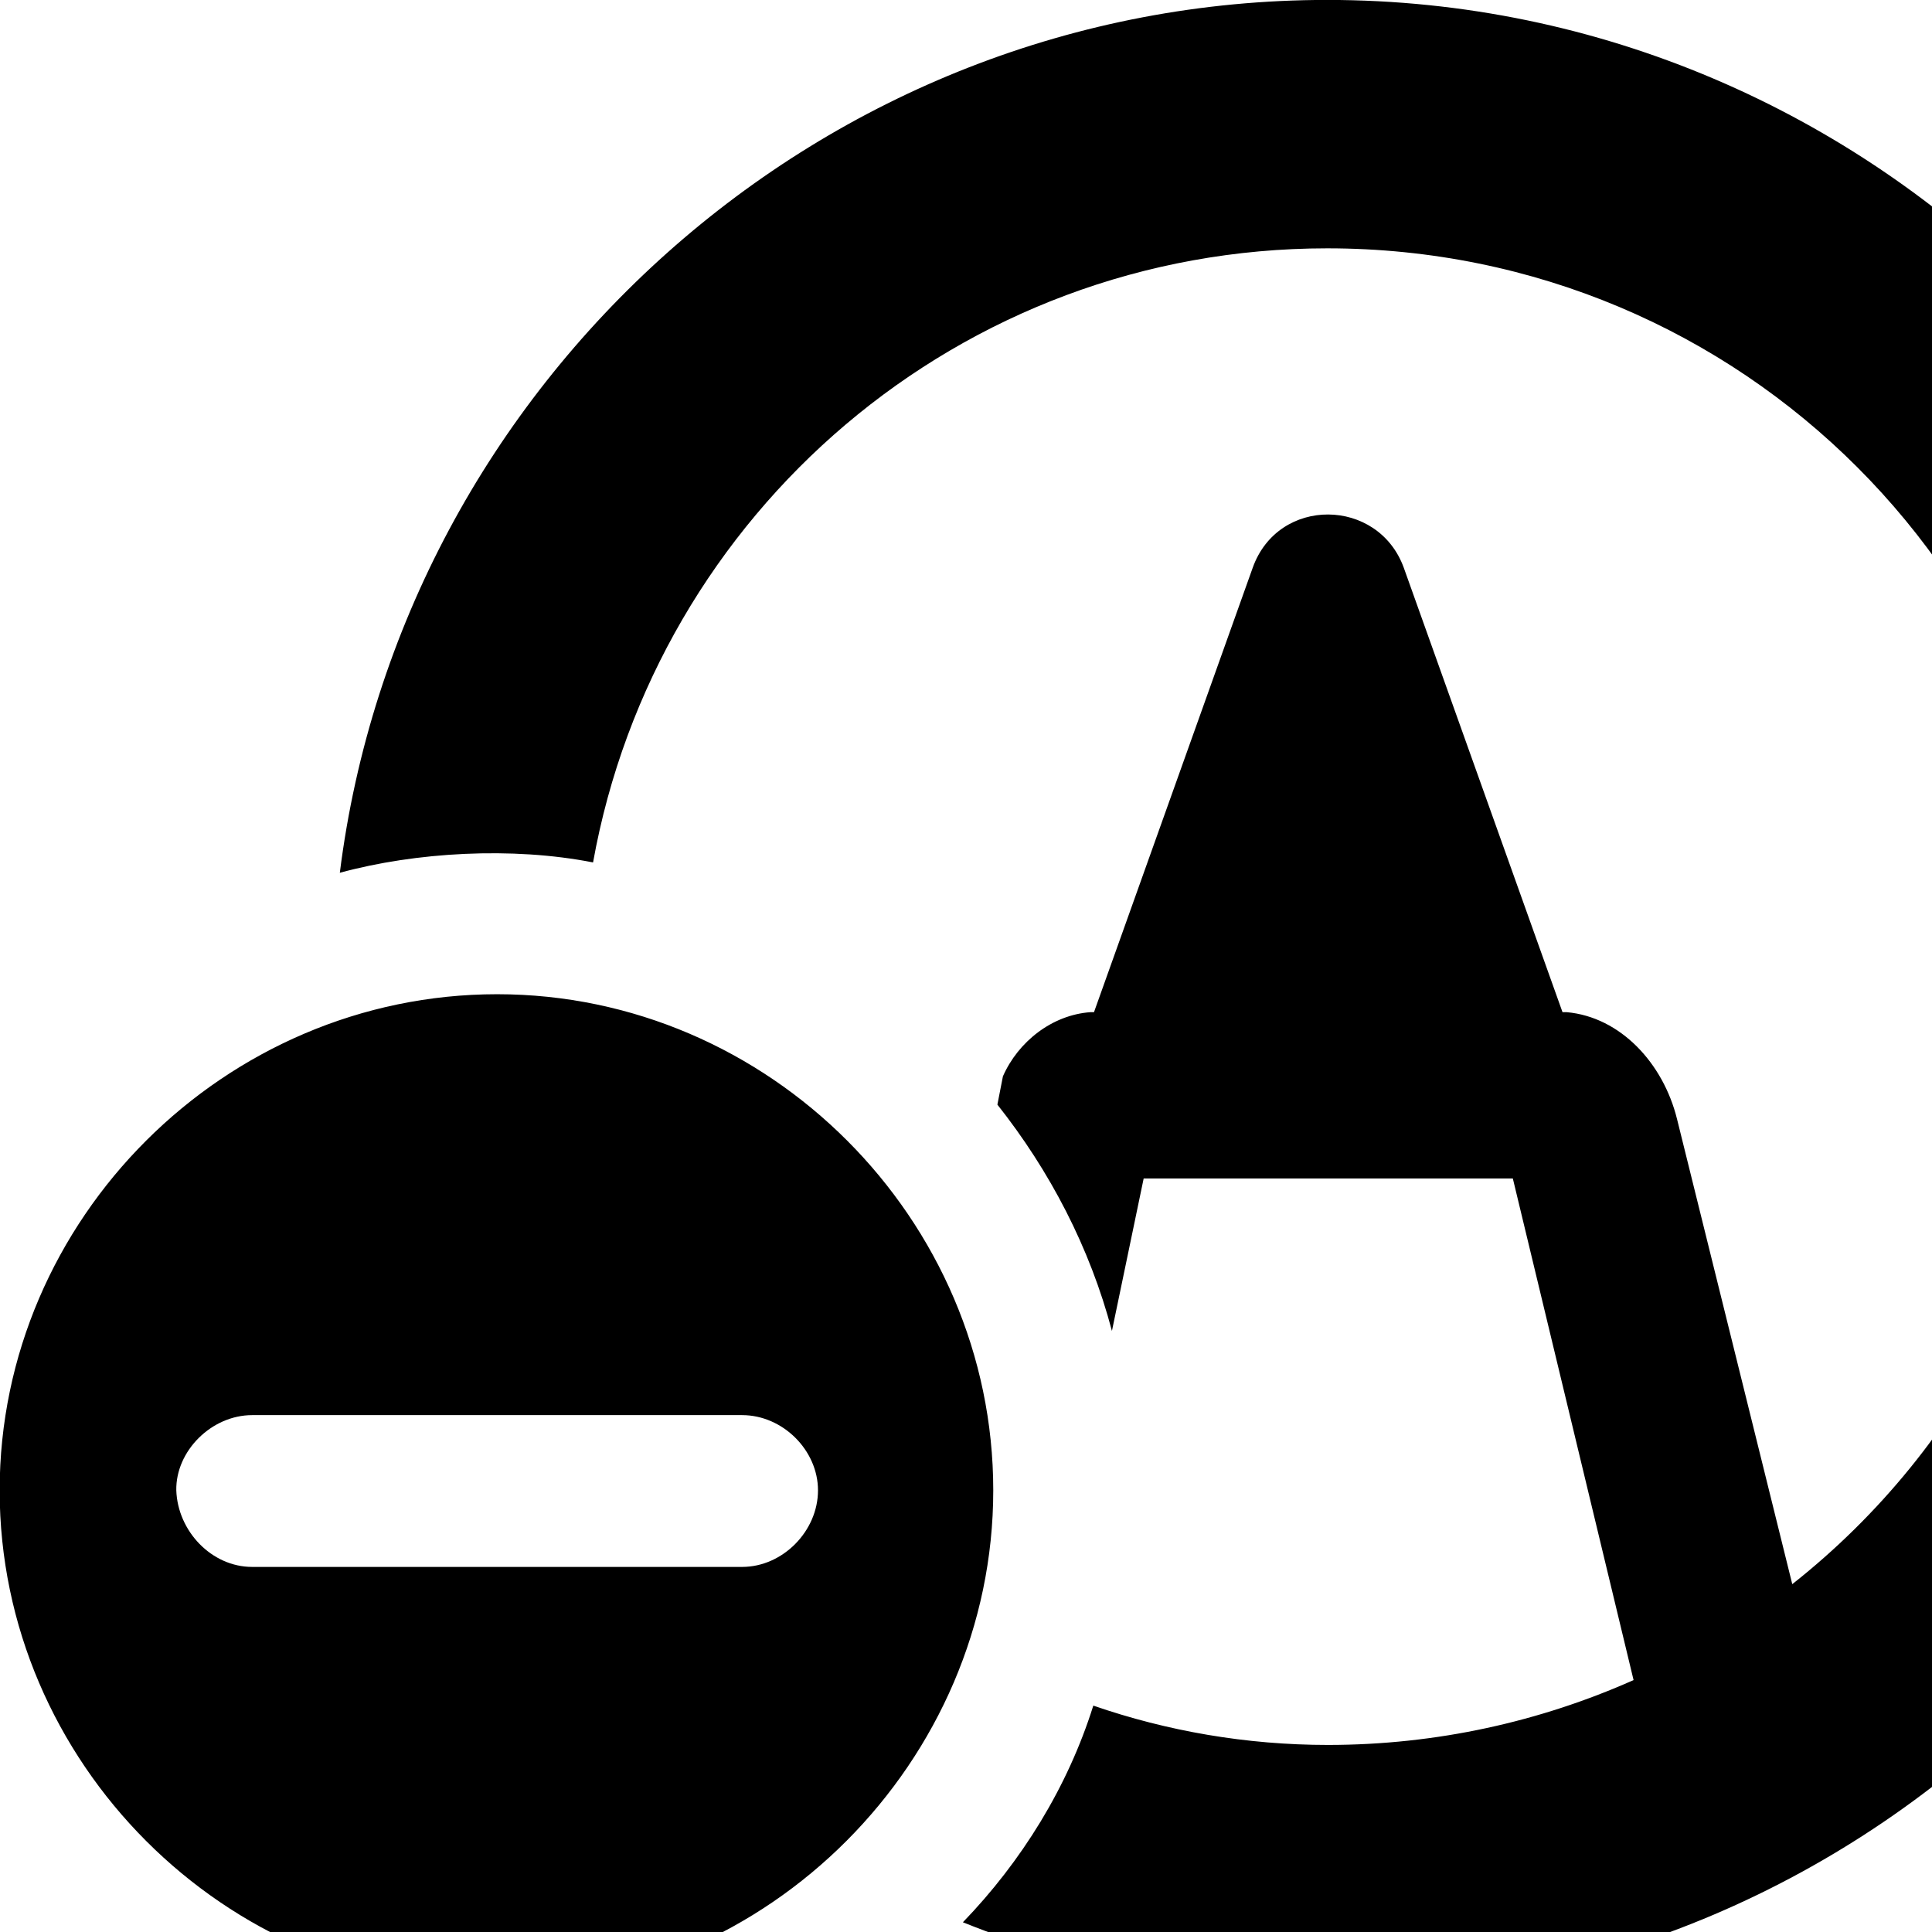 <svg xmlns="http://www.w3.org/2000/svg" viewBox="0 0 28 28" width="28" height="28">
  <path d="M19.245 28.889C27.165 28.889 33.685 22.369 33.685 14.439C33.685 6.519 27.165 -0.001 19.235 -0.001C11.925 -0.001 5.815 5.549 4.925 12.649C6.025 12.349 7.425 12.269 8.595 12.499C9.505 7.439 13.905 3.599 19.235 3.599C25.255 3.599 30.075 8.439 30.095 14.439C30.095 17.909 28.495 20.969 25.975 22.959L24.305 16.219C24.105 15.409 23.485 14.739 22.705 14.669H22.645L20.345 8.229C19.975 7.209 18.525 7.189 18.155 8.229L15.855 14.669H15.805C15.245 14.709 14.755 15.099 14.535 15.599L14.455 16.009C15.215 16.969 15.795 18.079 16.115 19.289L16.575 17.079H21.925L23.675 24.349C22.325 24.949 20.825 25.289 19.245 25.289C18.065 25.289 16.915 25.089 15.845 24.719C15.475 25.899 14.805 26.979 13.955 27.859C15.595 28.519 17.395 28.889 19.245 28.889ZM7.205 28.809C11.125 28.809 14.395 25.529 14.395 21.599C14.395 17.669 11.145 14.409 7.205 14.409C3.255 14.409 -0.005 17.669 -0.005 21.599C-0.005 25.539 3.255 28.809 7.205 28.809ZM3.655 22.709C3.065 22.709 2.575 22.189 2.555 21.599C2.545 21.029 3.065 20.509 3.655 20.509H10.755C11.345 20.509 11.855 21.019 11.855 21.599C11.855 22.189 11.345 22.709 10.755 22.709Z" />
</svg>